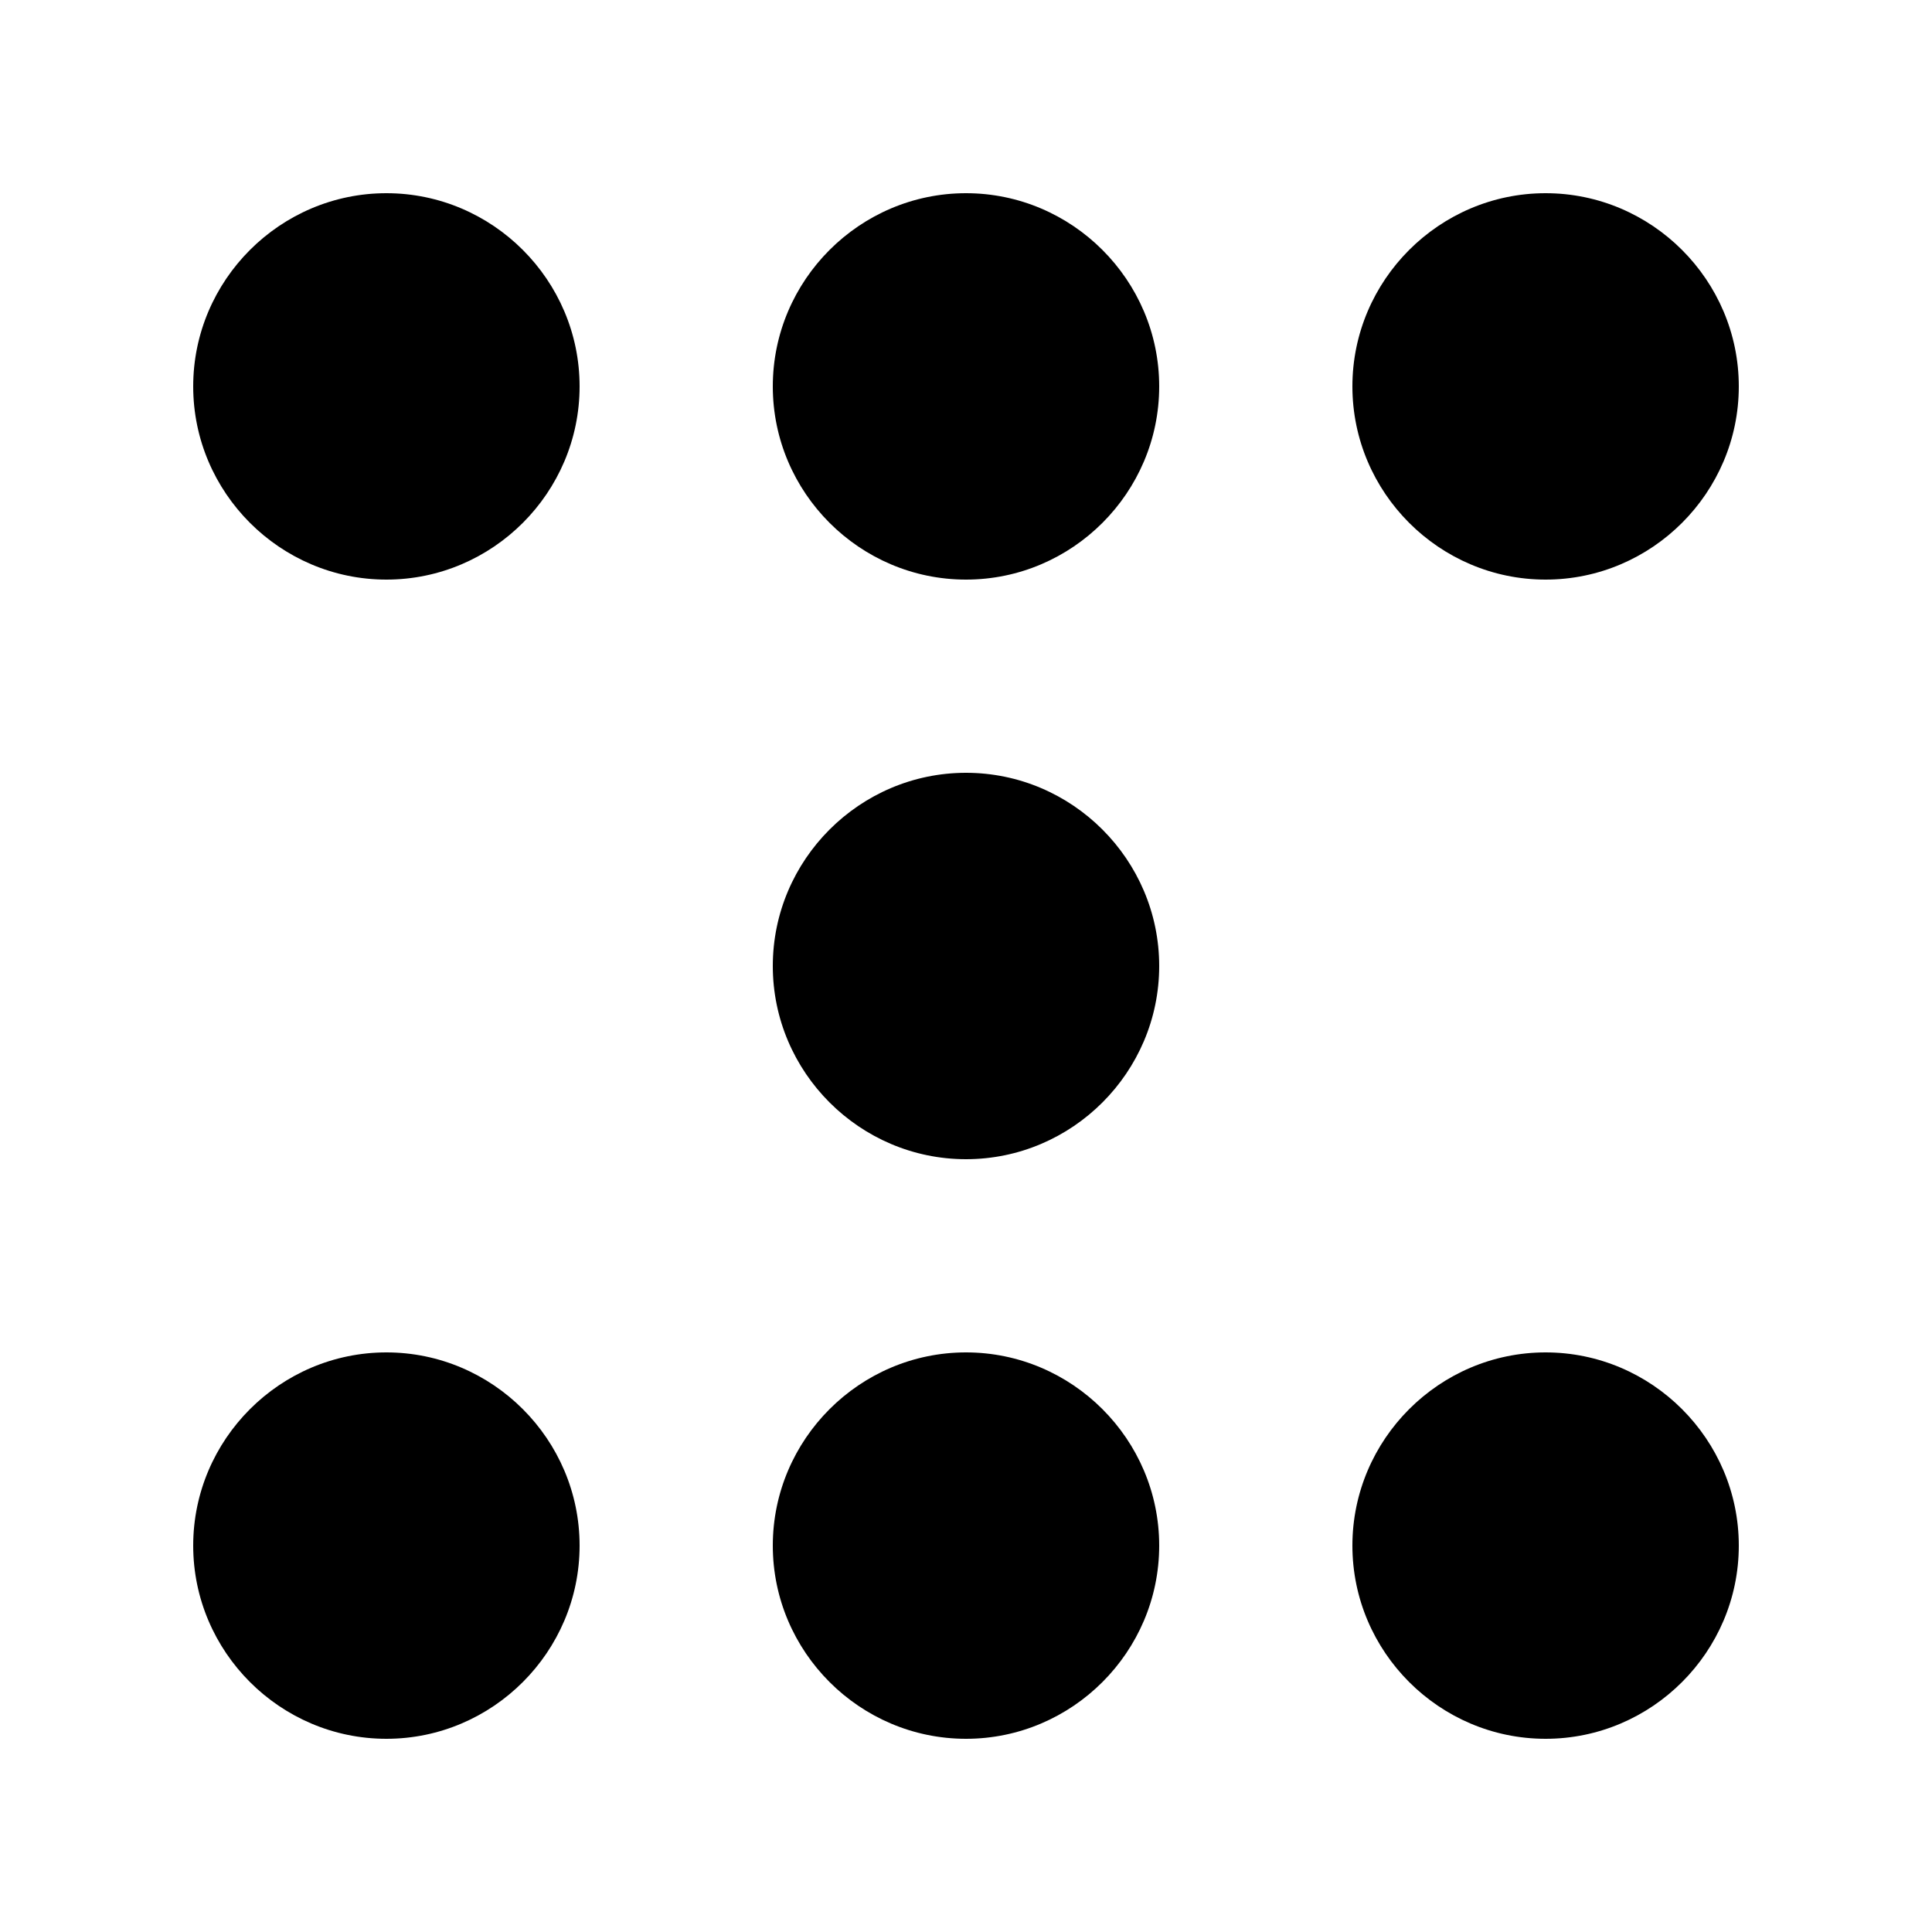 <svg version="1.1" xmlns="http://www.w3.org/2000/svg" viewBox="0 0 100 100"><path stroke="#000000" stroke-width="0" stroke-linejoin="round" stroke-linecap="round" fill="#000000" d="M 10 20 C 10 14.5 14.5 10 20 10 C 25.5 10 30 14.5 30 20 C 30 25.5 25.5 30 20 30 C 14.5 30 10 25.5 10 20 Z M 40 20 C 40 14.5 44.5 10 50 10 C 55.5 10 60 14.5 60 20 C 60 25.5 55.5 30 50 30 C 44.5 30 40 25.5 40 20 Z M 70 20 C 70 14.5 74.5 10 80 10 C 85.5 10 90 14.5 90 20 C 90 25.5 85.5 30 80 30 C 74.5 30 70 25.5 70 20 Z M 40 50 C 40 44.5 44.5 40 50 40 C 55.5 40 60 44.5 60 50 C 60 55.5 55.5 60 50 60 C 44.5 60 40 55.5 40 50 Z M 10 80 C 10 74.5 14.5 70 20 70 C 25.5 70 30 74.5 30 80 C 30 85.5 25.5 90 20 90 C 14.5 90 10 85.5 10 80 Z M 40 80 C 40 74.5 44.5 70 50 70 C 55.5 70 60 74.5 60 80 C 60 85.5 55.5 90 50 90 C 44.5 90 40 85.5 40 80 Z M 70 80 C 70 74.5 74.5 70 80 70 C 85.5 70 90 74.5 90 80 C 90 85.5 85.5 90 80 90 C 74.5 90 70 85.5 70 80 Z"></path></svg>
